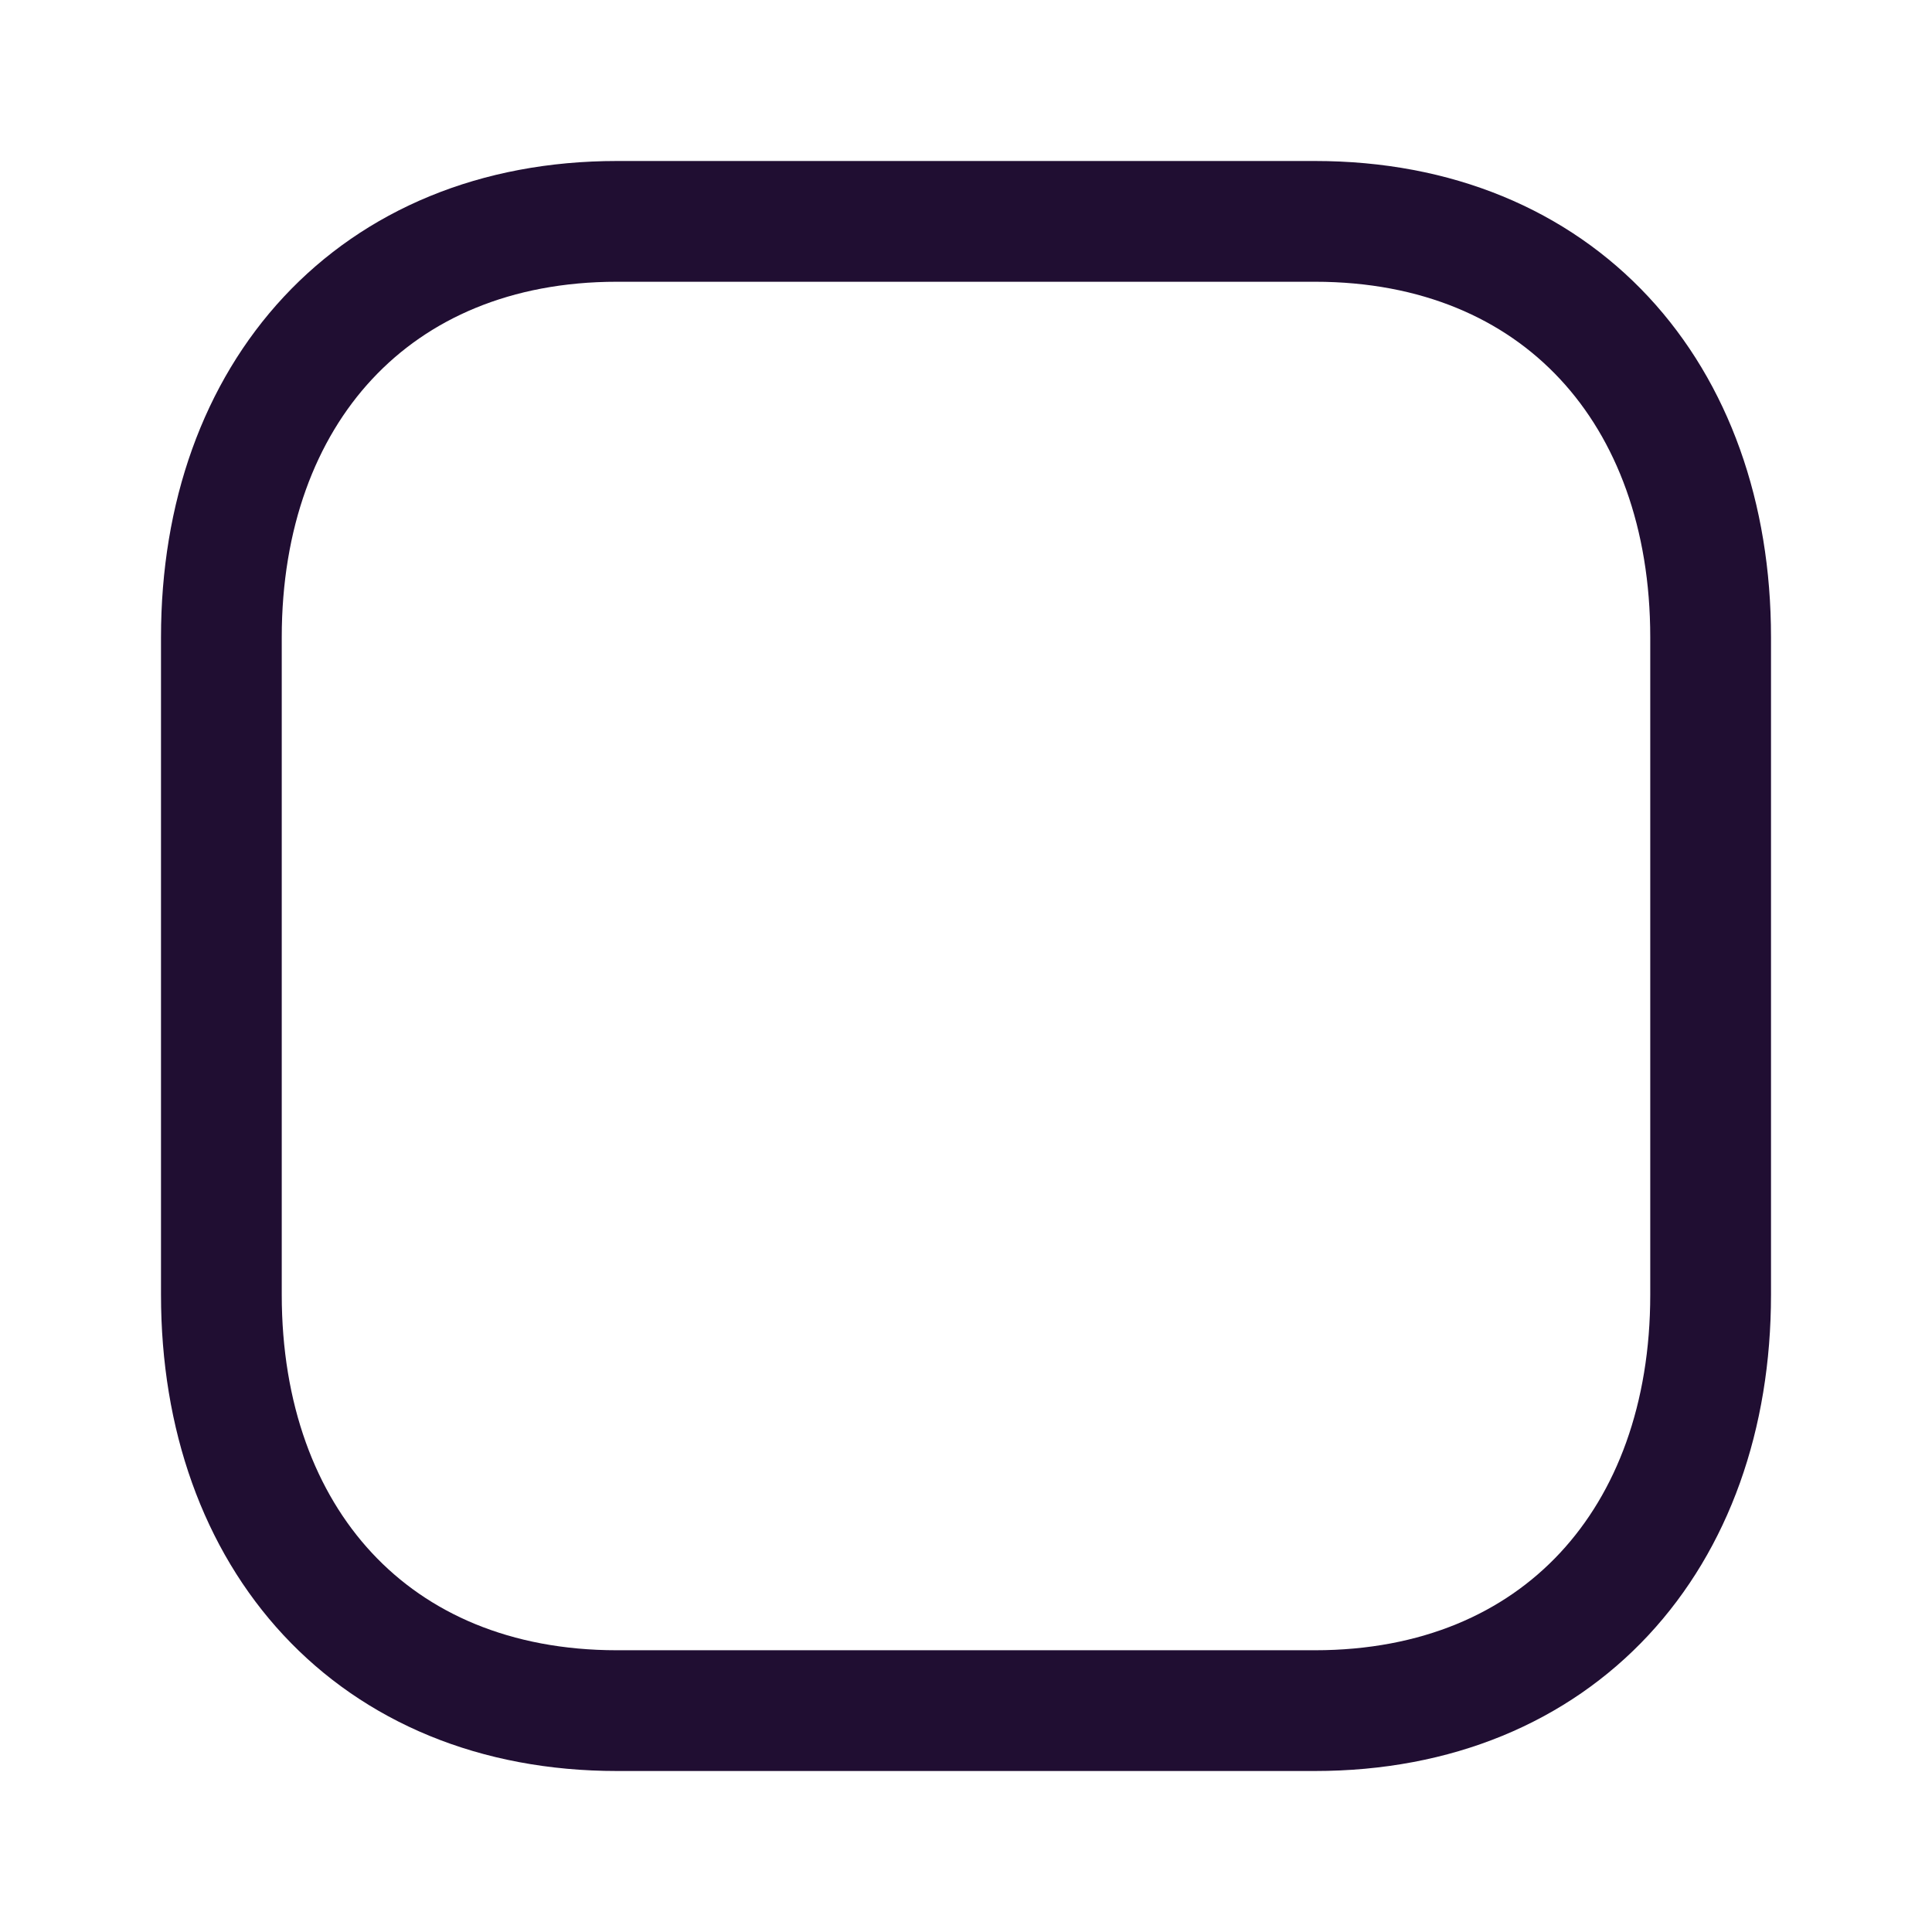 <svg xmlns="http://www.w3.org/2000/svg" viewBox="0 0 24 24"><g transform="translate(2 2)"><path d="M13.584,0H4.915C1.894,0,0,2.139,0,5.166v8.168C0,16.361,1.885,18.5,4.915,18.5h8.668c3.031,0,4.917-2.139,4.917-5.166V5.166C18.5,2.139,16.614,0,13.584,0Z" transform="translate(0.75 0.75)" fill="none" stroke="#200e32" stroke-linecap="round" stroke-linejoin="round" stroke-miterlimit="10" stroke-width="1.5"/></g></svg>
